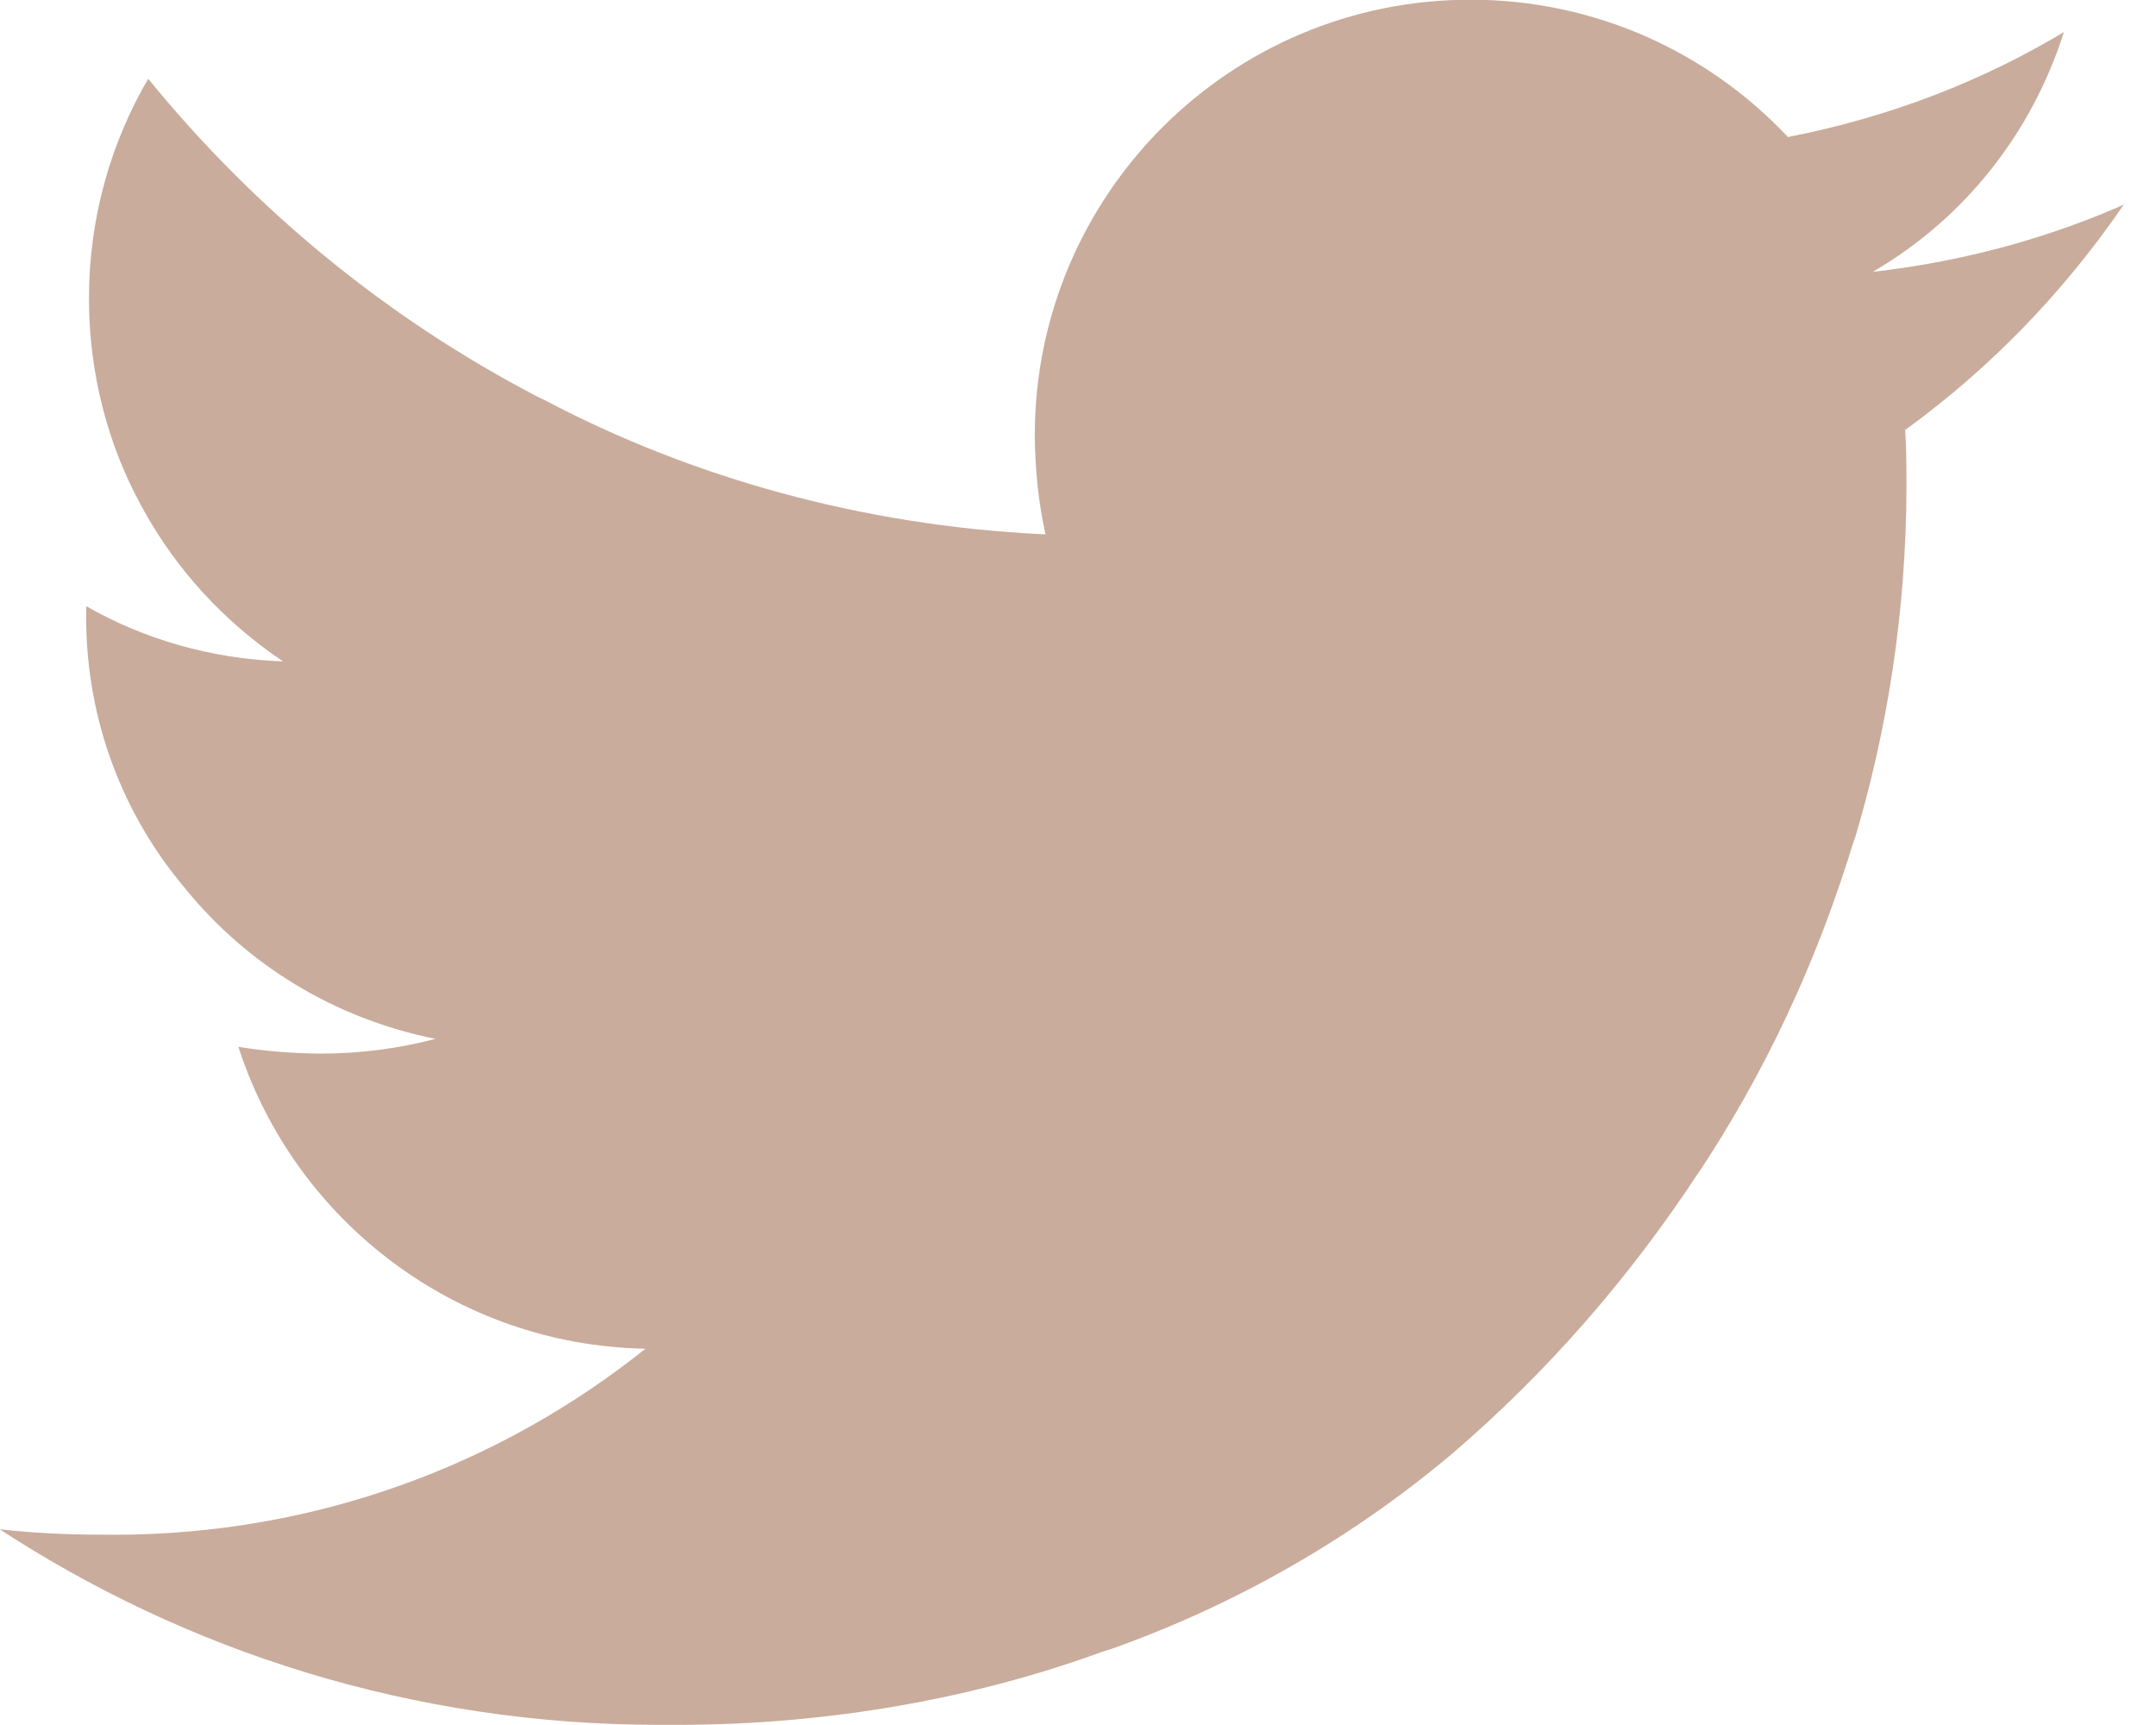 <!--Generated by Fontisto--><svg fill="#C9AC9C" viewBox="0 0 30 24" xmlns="http://www.w3.org/2000/svg"><path d="m29.55 2.85c-.841 1.224-1.848 2.26-3.004 3.106l-.036.025q.018.262.018.787c-.004 1.736-.264 3.41-.745 4.987l.032-.122c-.534 1.773-1.272 3.32-2.206 4.724l.04-.065c-.989 1.509-2.132 2.808-3.435 3.927l-.024.02c-1.372 1.153-2.978 2.083-4.73 2.704l-.108.033c-1.765.648-3.803 1.022-5.928 1.022-.045 0-.09 0-.134 0h.007c-.038 0-.082 0-.127 0-3.41 0-6.584-1.015-9.234-2.76l.063.039c.419.048.904.075 1.396.075h.07-.004c.037 0 .082.001.126.001 2.807 0 5.386-.975 7.417-2.606l-.023.018c-2.639-.05-4.861-1.777-5.65-4.157l-.012-.043c.342.057.738.091 1.141.094h.003c.567 0 1.116-.075 1.637-.216l-.044.01c-1.412-.284-2.615-1.034-3.47-2.08l-.008-.011c-.858-1.011-1.379-2.331-1.379-3.773 0-.028 0-.056.001-.084v.004-.075c.788.452 1.726.732 2.727.768h.011c-.822-.553-1.487-1.279-1.953-2.129l-.016-.031c-.46-.835-.731-1.83-.731-2.889 0-1.126.306-2.18.84-3.084l-.015.028c1.5 1.839 3.337 3.341 5.425 4.427l.095.045c2.022 1.067 4.402 1.743 6.927 1.864l.038.001c-.093-.415-.147-.892-.149-1.382v-.001c.004-3.345 2.717-6.055 6.062-6.055 1.74 0 3.309.733 4.415 1.908l.003.003c1.448-.284 2.735-.792 3.893-1.492l-.053.03c-.455 1.431-1.4 2.596-2.635 3.323l-.028.015c1.294-.148 2.475-.479 3.569-.967l-.077.031z"/></svg>